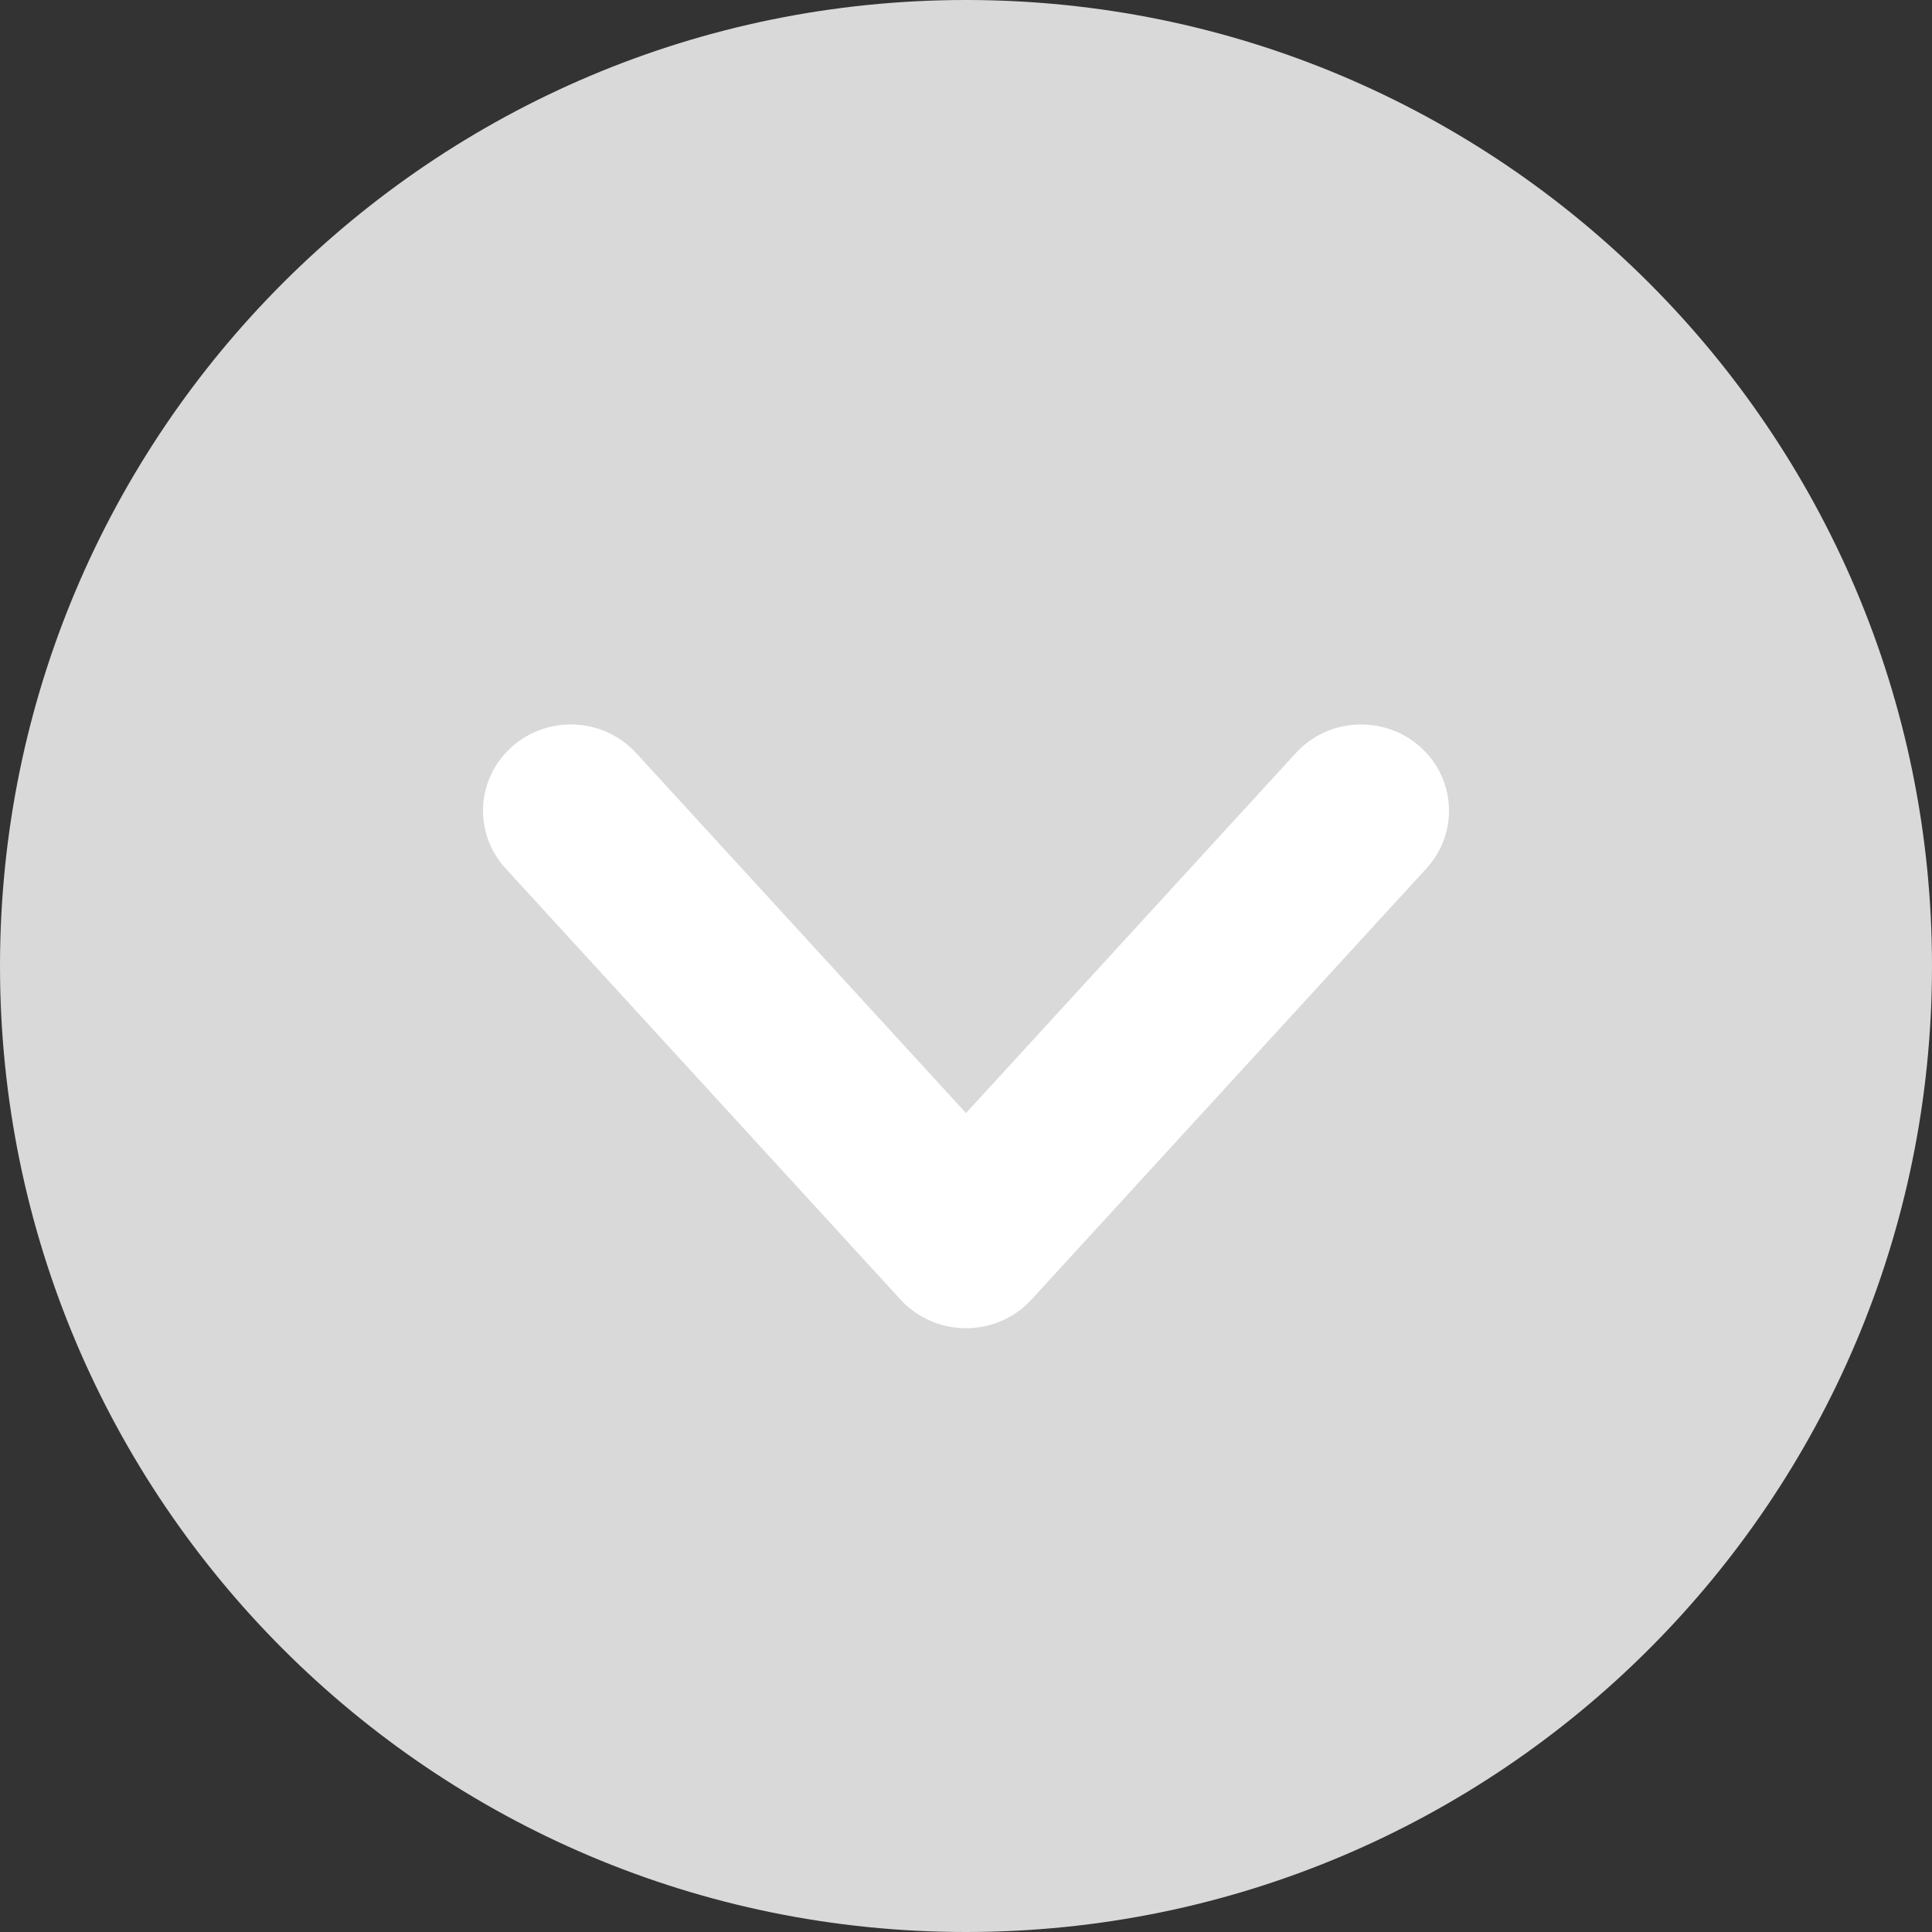 <svg width="16" height="16" viewBox="0 0 16 16" fill="none" xmlns="http://www.w3.org/2000/svg">
<rect x="0" y="0" width="16" height="16" fill="#333333" stroke="none"/>
<path d="M8 16C3.582 16 -5.4282e-07 12.418 -3.49691e-07 8C-1.56562e-07 3.582 3.582 -5.4282e-07 8 -3.49691e-07C12.418 -1.56562e-07 16 3.582 16 8C16 12.418 12.418 16 8 16Z" fill="#D9D9D9"/>
<path fill-rule="evenodd" clip-rule="evenodd" d="M11.759 6.183C12.058 6.447 12.082 6.899 11.813 7.192L8.541 10.764C8.403 10.914 8.206 11 8 11C7.794 11 7.597 10.914 7.459 10.764L4.187 7.192C3.918 6.899 3.942 6.447 4.241 6.183C4.539 5.919 4.999 5.943 5.268 6.236L8 9.218L10.732 6.236C11.001 5.943 11.461 5.919 11.759 6.183Z" fill="white"/>
</svg>

